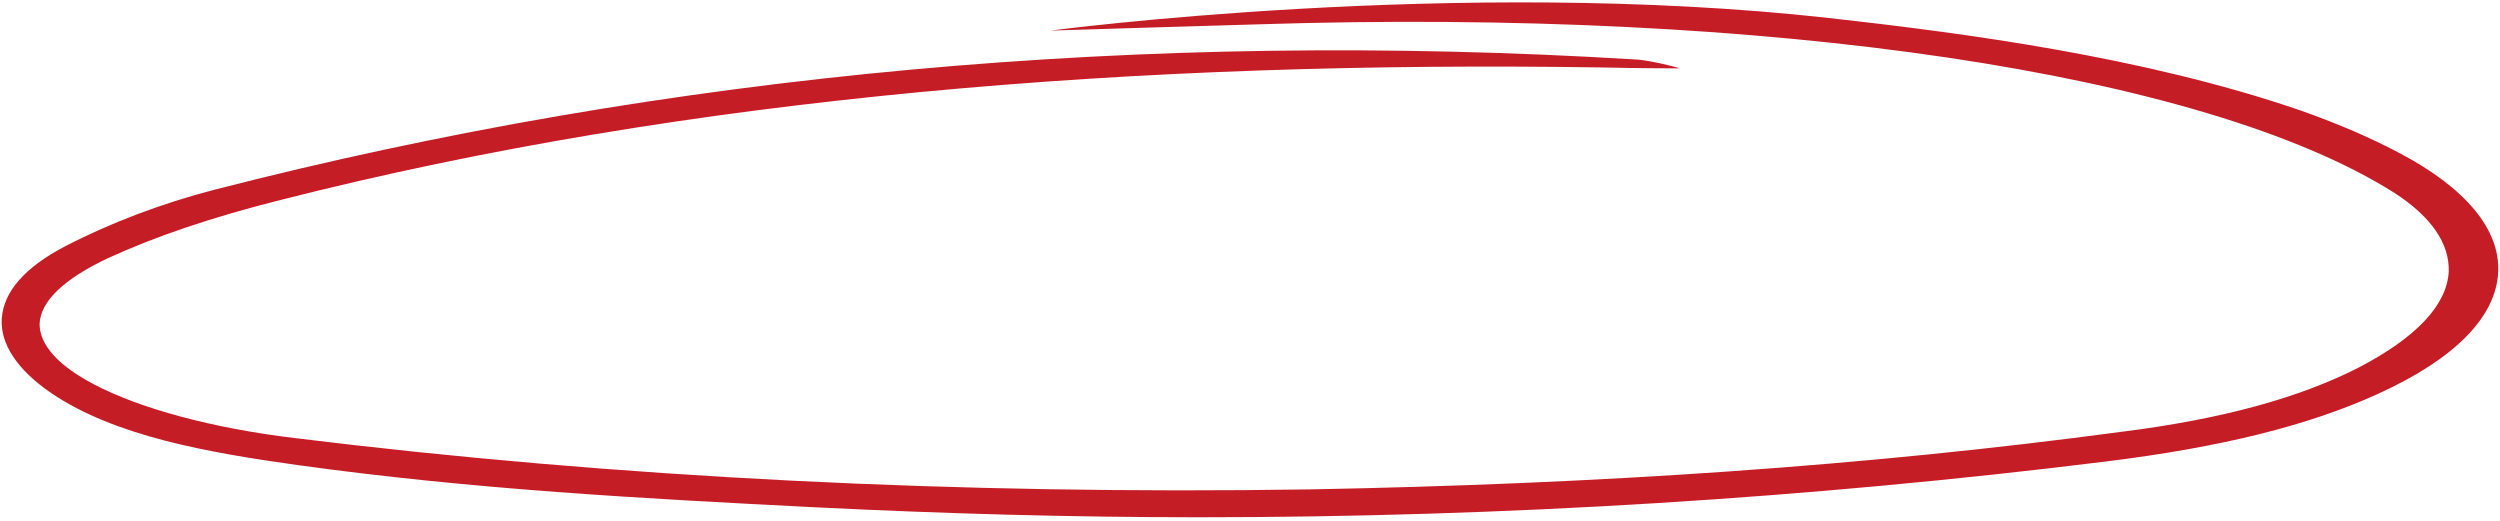 <?xml version="1.0" encoding="utf-8"?>
<!-- Generator: Adobe Illustrator 26.0.1, SVG Export Plug-In . SVG Version: 6.00 Build 0)  -->
<svg version="1.1" id="Слой_1" xmlns="http://www.w3.org/2000/svg" xmlns:xlink="http://www.w3.org/1999/xlink" x="0px" y="0px"
	 viewBox="0 0 277.9 57.9" style="enable-background:new 0 0 277.9 57.9;" xml:space="preserve">
<style type="text/css">
	.st0{fill:#C51D26;}
</style>
<path class="st0" d="M266.7,17c-3.4-1.8-7.2-3.4-11.2-4.8c-17.3-5.9-37-8.5-52.2-10.2c-41.3-4.6-86.5,1.4-86.5,1.4
	s19.4-0.6,23.2-0.7c56.7-1.8,105,5.4,126.1,18.7c4.2,2.7,6.2,5.7,6.1,8.8c-0.2,3.7-3.6,7.3-9.9,10.6c-6.6,3.4-15.3,5.8-26.5,7.2
	c-28.3,3.8-57.8,5.8-90.2,6.4c-39.1,0.6-77.1-1.3-112.8-5.7c-9.2-1.1-17.3-3.3-22.4-6c-4-2.1-6-4.4-6-6.7c0.1-2.5,2.7-5,7.6-7.3
	c5.2-2.4,11.7-4.6,19.3-6.5C76.5,10.7,126.4,6.7,178.2,7.5c4.1,0.1,8.5,0.1,8.5,0.1c-0.1-0.1-3.7-1-5.1-1
	C127.4,3.3,74.3,8.1,23.8,21.1c-5.8,1.5-11.6,3.7-16.6,6.3c-4.4,2.3-6.8,5-7,8c-0.2,2.8,1.7,5.7,5.5,8.3c7.1,4.8,17.4,6.6,27.4,8
	c19.5,2.7,38,3.7,57.7,4.7c14.2,0.7,28.3,1.1,42.4,1.1c34,0,67.8-2.1,100.9-6.2c12.9-1.6,22.5-4,30.2-7.5
	c8.6-3.9,13.2-8.6,13.4-13.6C277.9,25.5,274.1,20.9,266.7,17z"/>
</svg>
